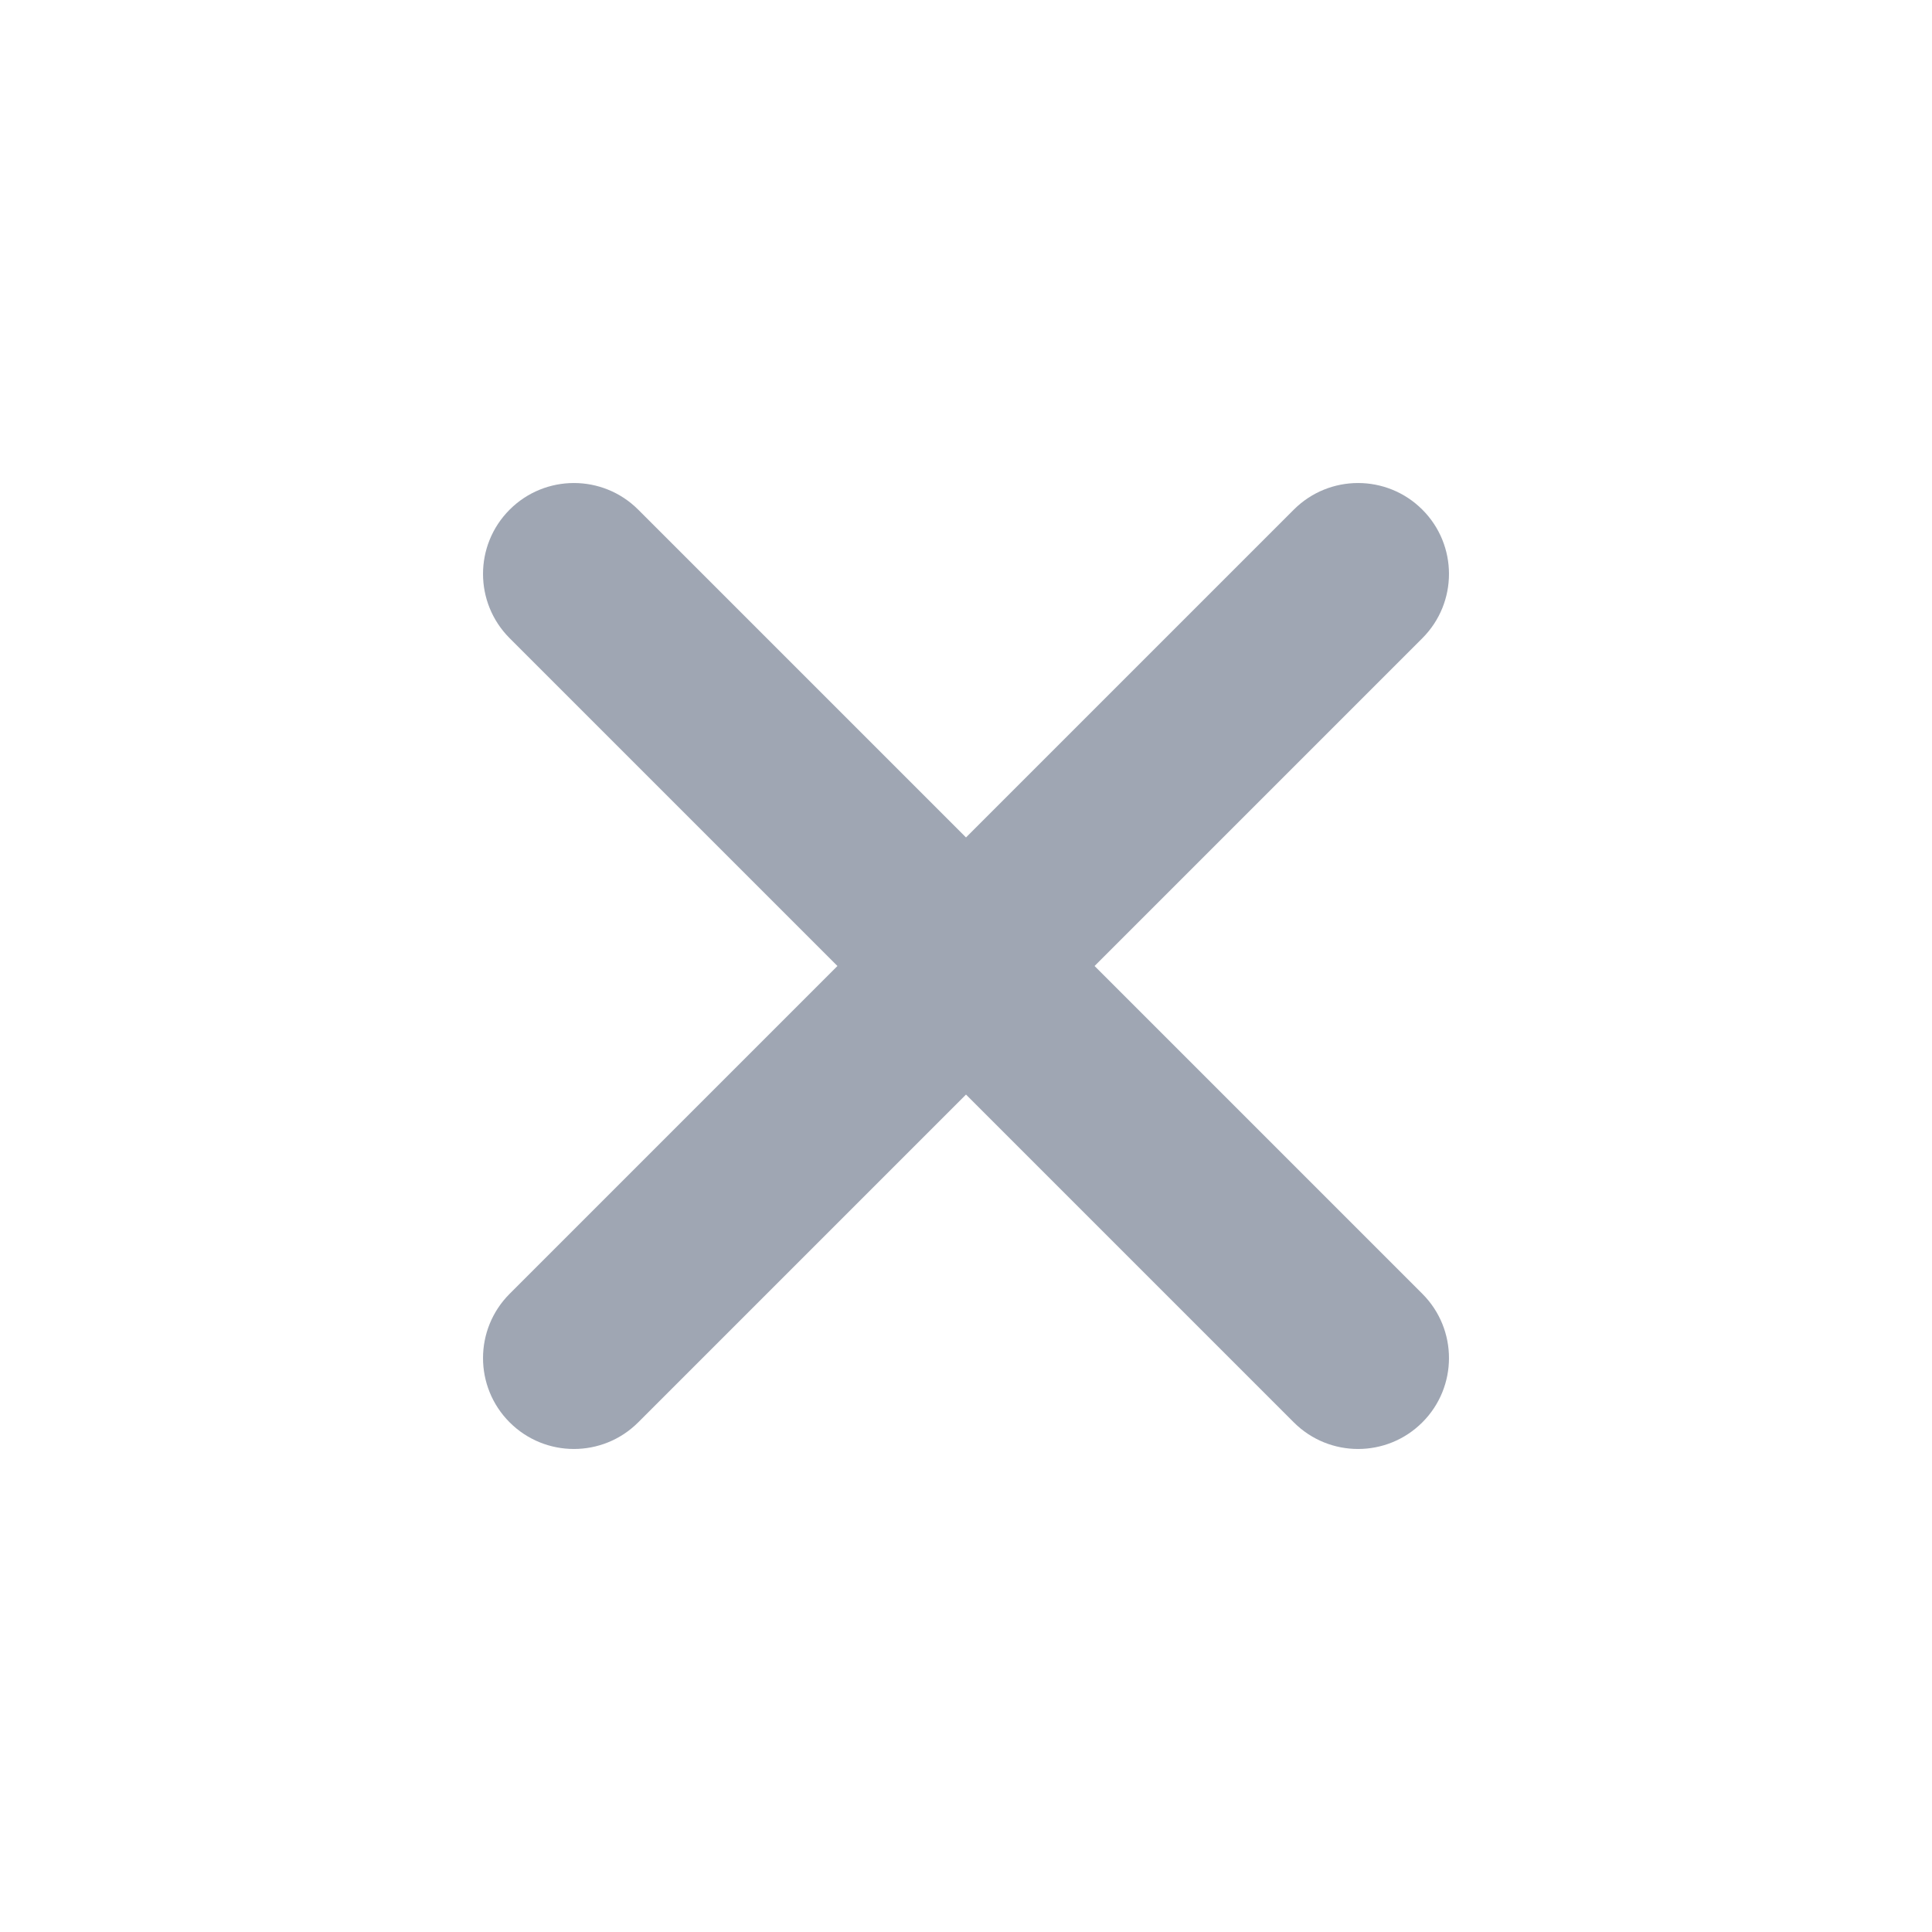 <svg width="24" height="24" viewBox="0 0 24 24" fill="none" xmlns="http://www.w3.org/2000/svg">
  <path fill-rule="evenodd" clip-rule="evenodd" d="M7.928 6.331C7.487 5.89 6.772 5.89 6.331 6.331C5.89 6.772 5.89 7.487 6.331 7.928L10.403 12L6.331 16.072C5.89 16.513 5.89 17.228 6.331 17.669C6.772 18.11 7.487 18.11 7.928 17.669L12 13.597L16.072 17.669C16.513 18.11 17.228 18.11 17.669 17.669C18.11 17.228 18.11 16.513 17.669 16.072L13.597 12L17.669 7.928C18.11 7.487 18.11 6.772 17.669 6.331C17.228 5.89 16.513 5.89 16.072 6.331L12 10.403L7.928 6.331Z" fill="#9FA6B3"/>
</svg>
